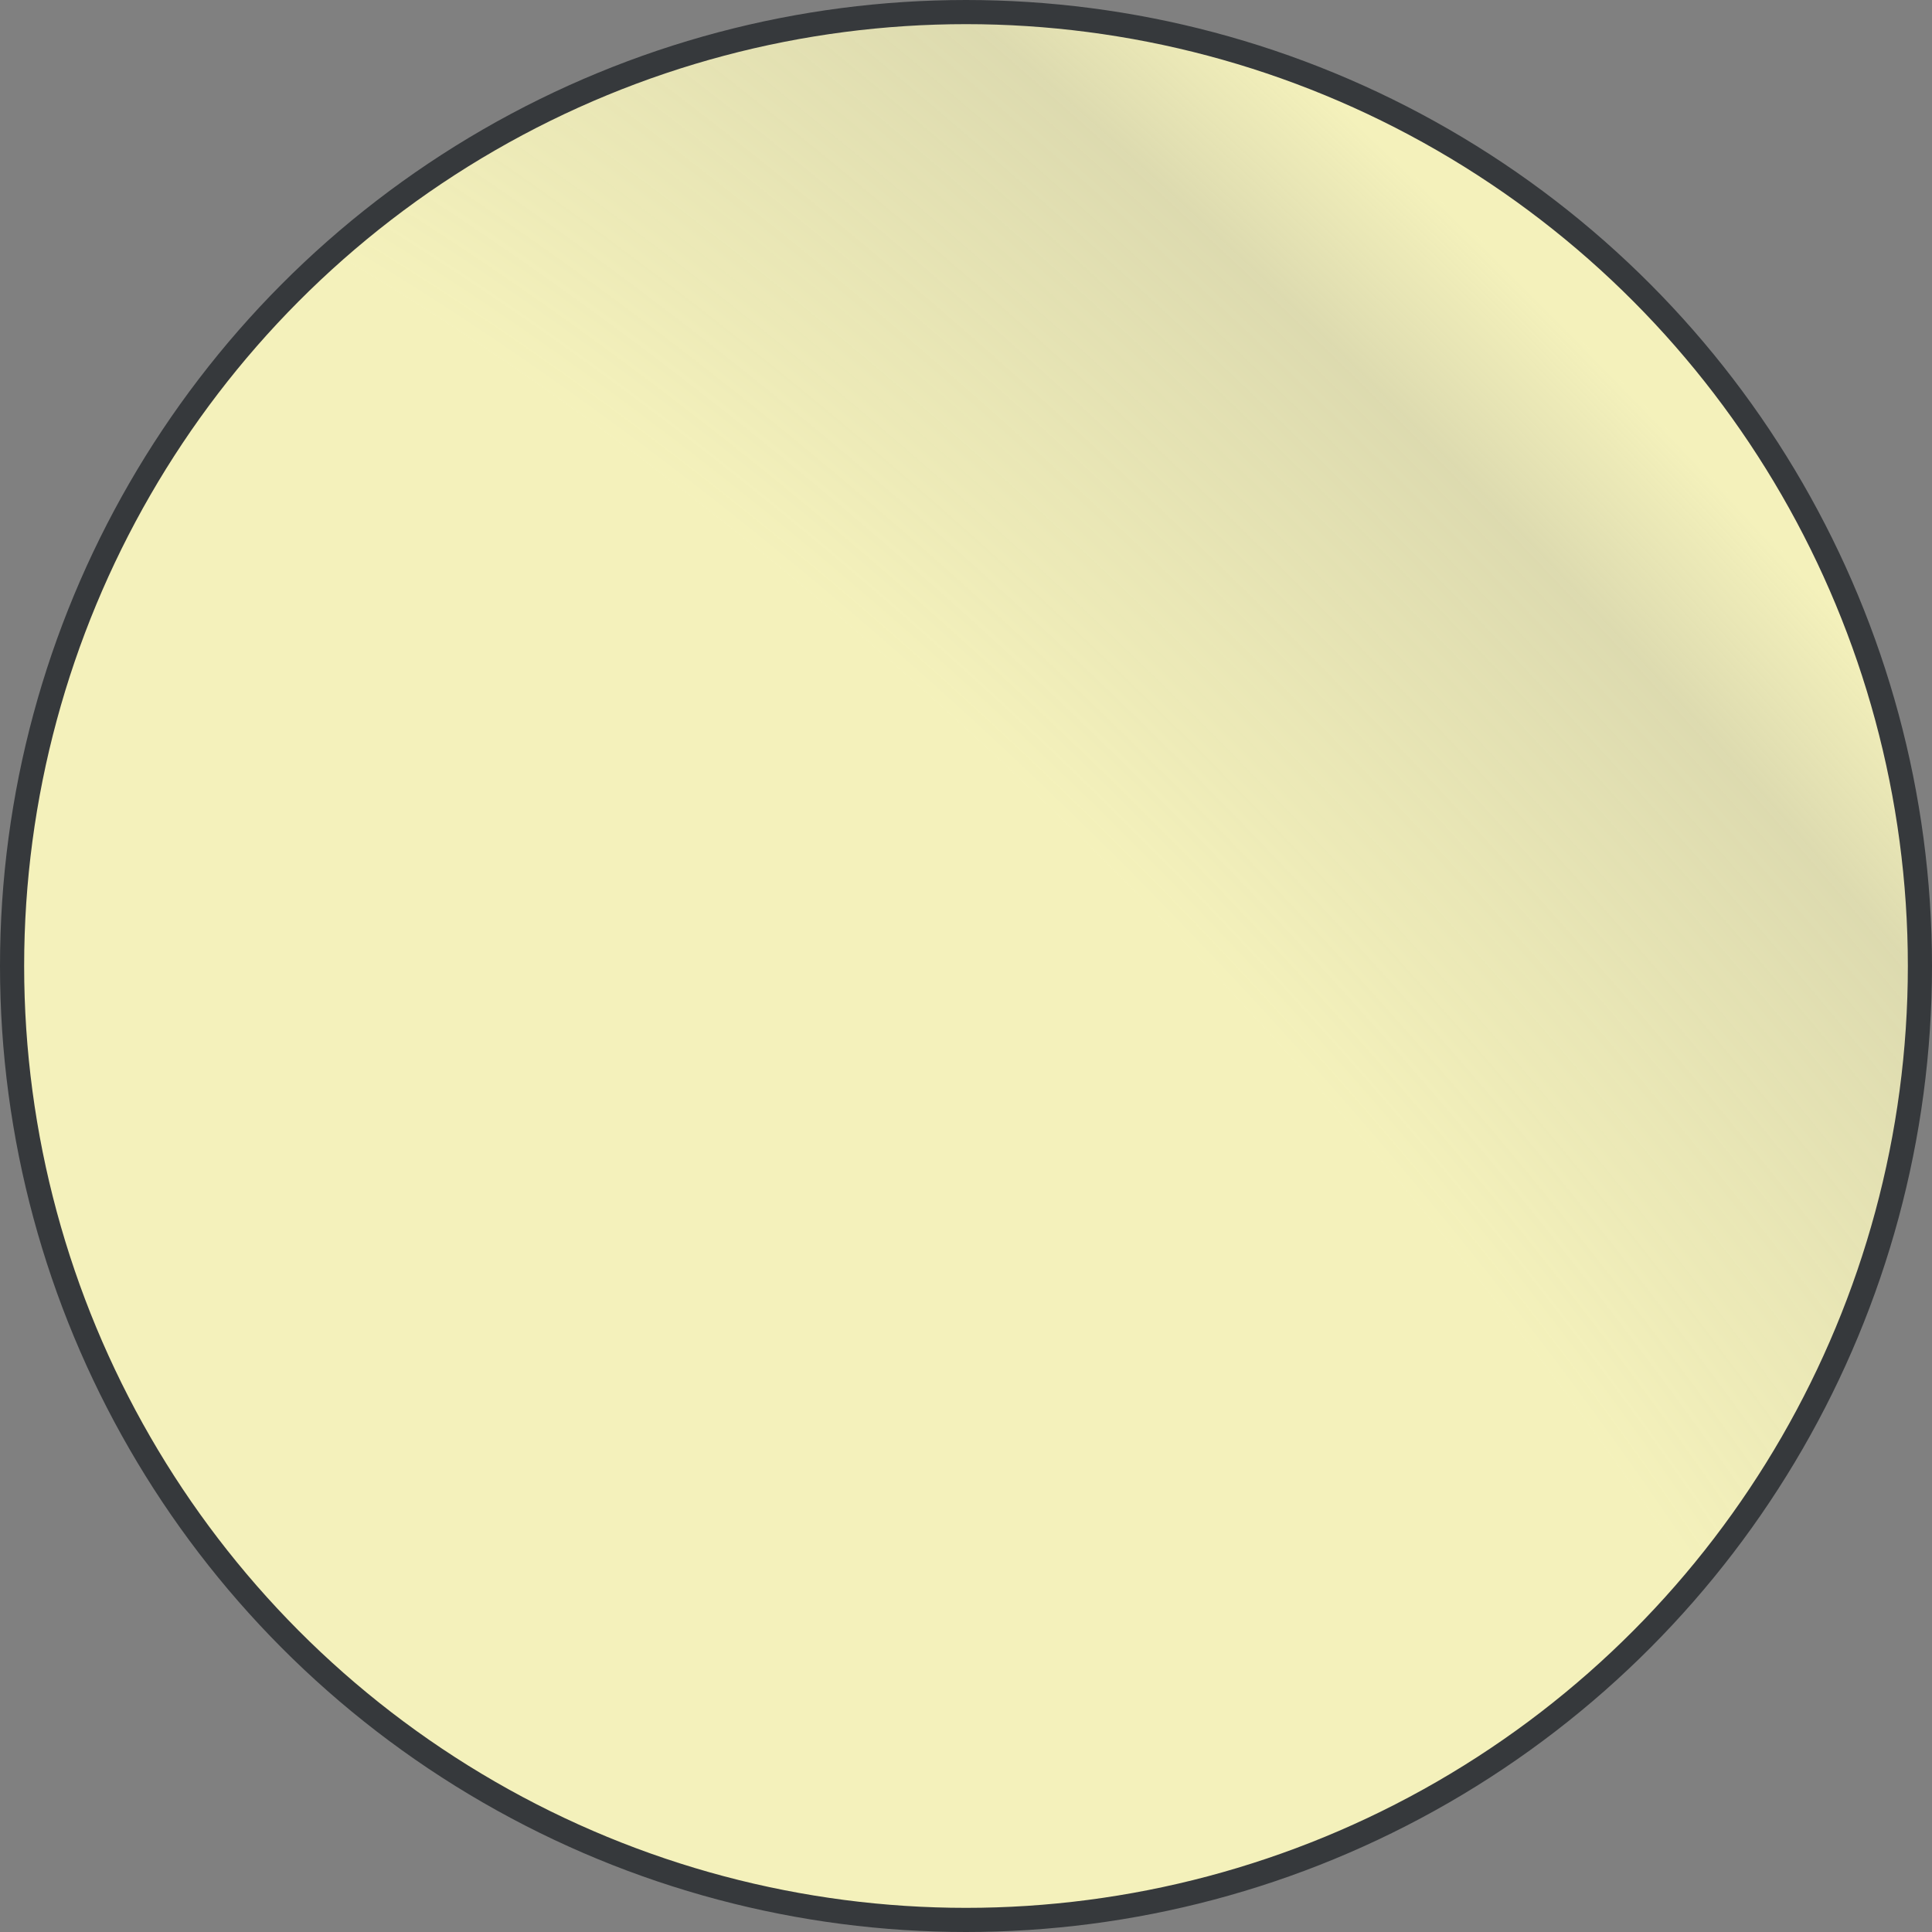 <svg width="80" height="80" viewBox="0 0 80 80" fill="none" xmlns="http://www.w3.org/2000/svg">
<rect x="0" y="0" width="80" height="80" fill="#808080" stroke="none"/>
<circle cx="40" cy="40" r="39.5" fill="url(#paint0_diamond_2_11)" stroke="#36393C"/>
<defs>
<radialGradient id="paint0_diamond_2_11" cx="0" cy="0" r="1" gradientUnits="userSpaceOnUse" gradientTransform="translate(27.6 60.4) rotate(-43.428) scale(72.152 182.921)">
<stop offset="0.416" stop-color="#F4F1BB"/>
<stop offset="0.719" stop-color="#F4F1BB" stop-opacity="0.8"/>
<stop offset="0.823" stop-color="#F4F1BB"/>
</radialGradient>
</defs>
</svg>
